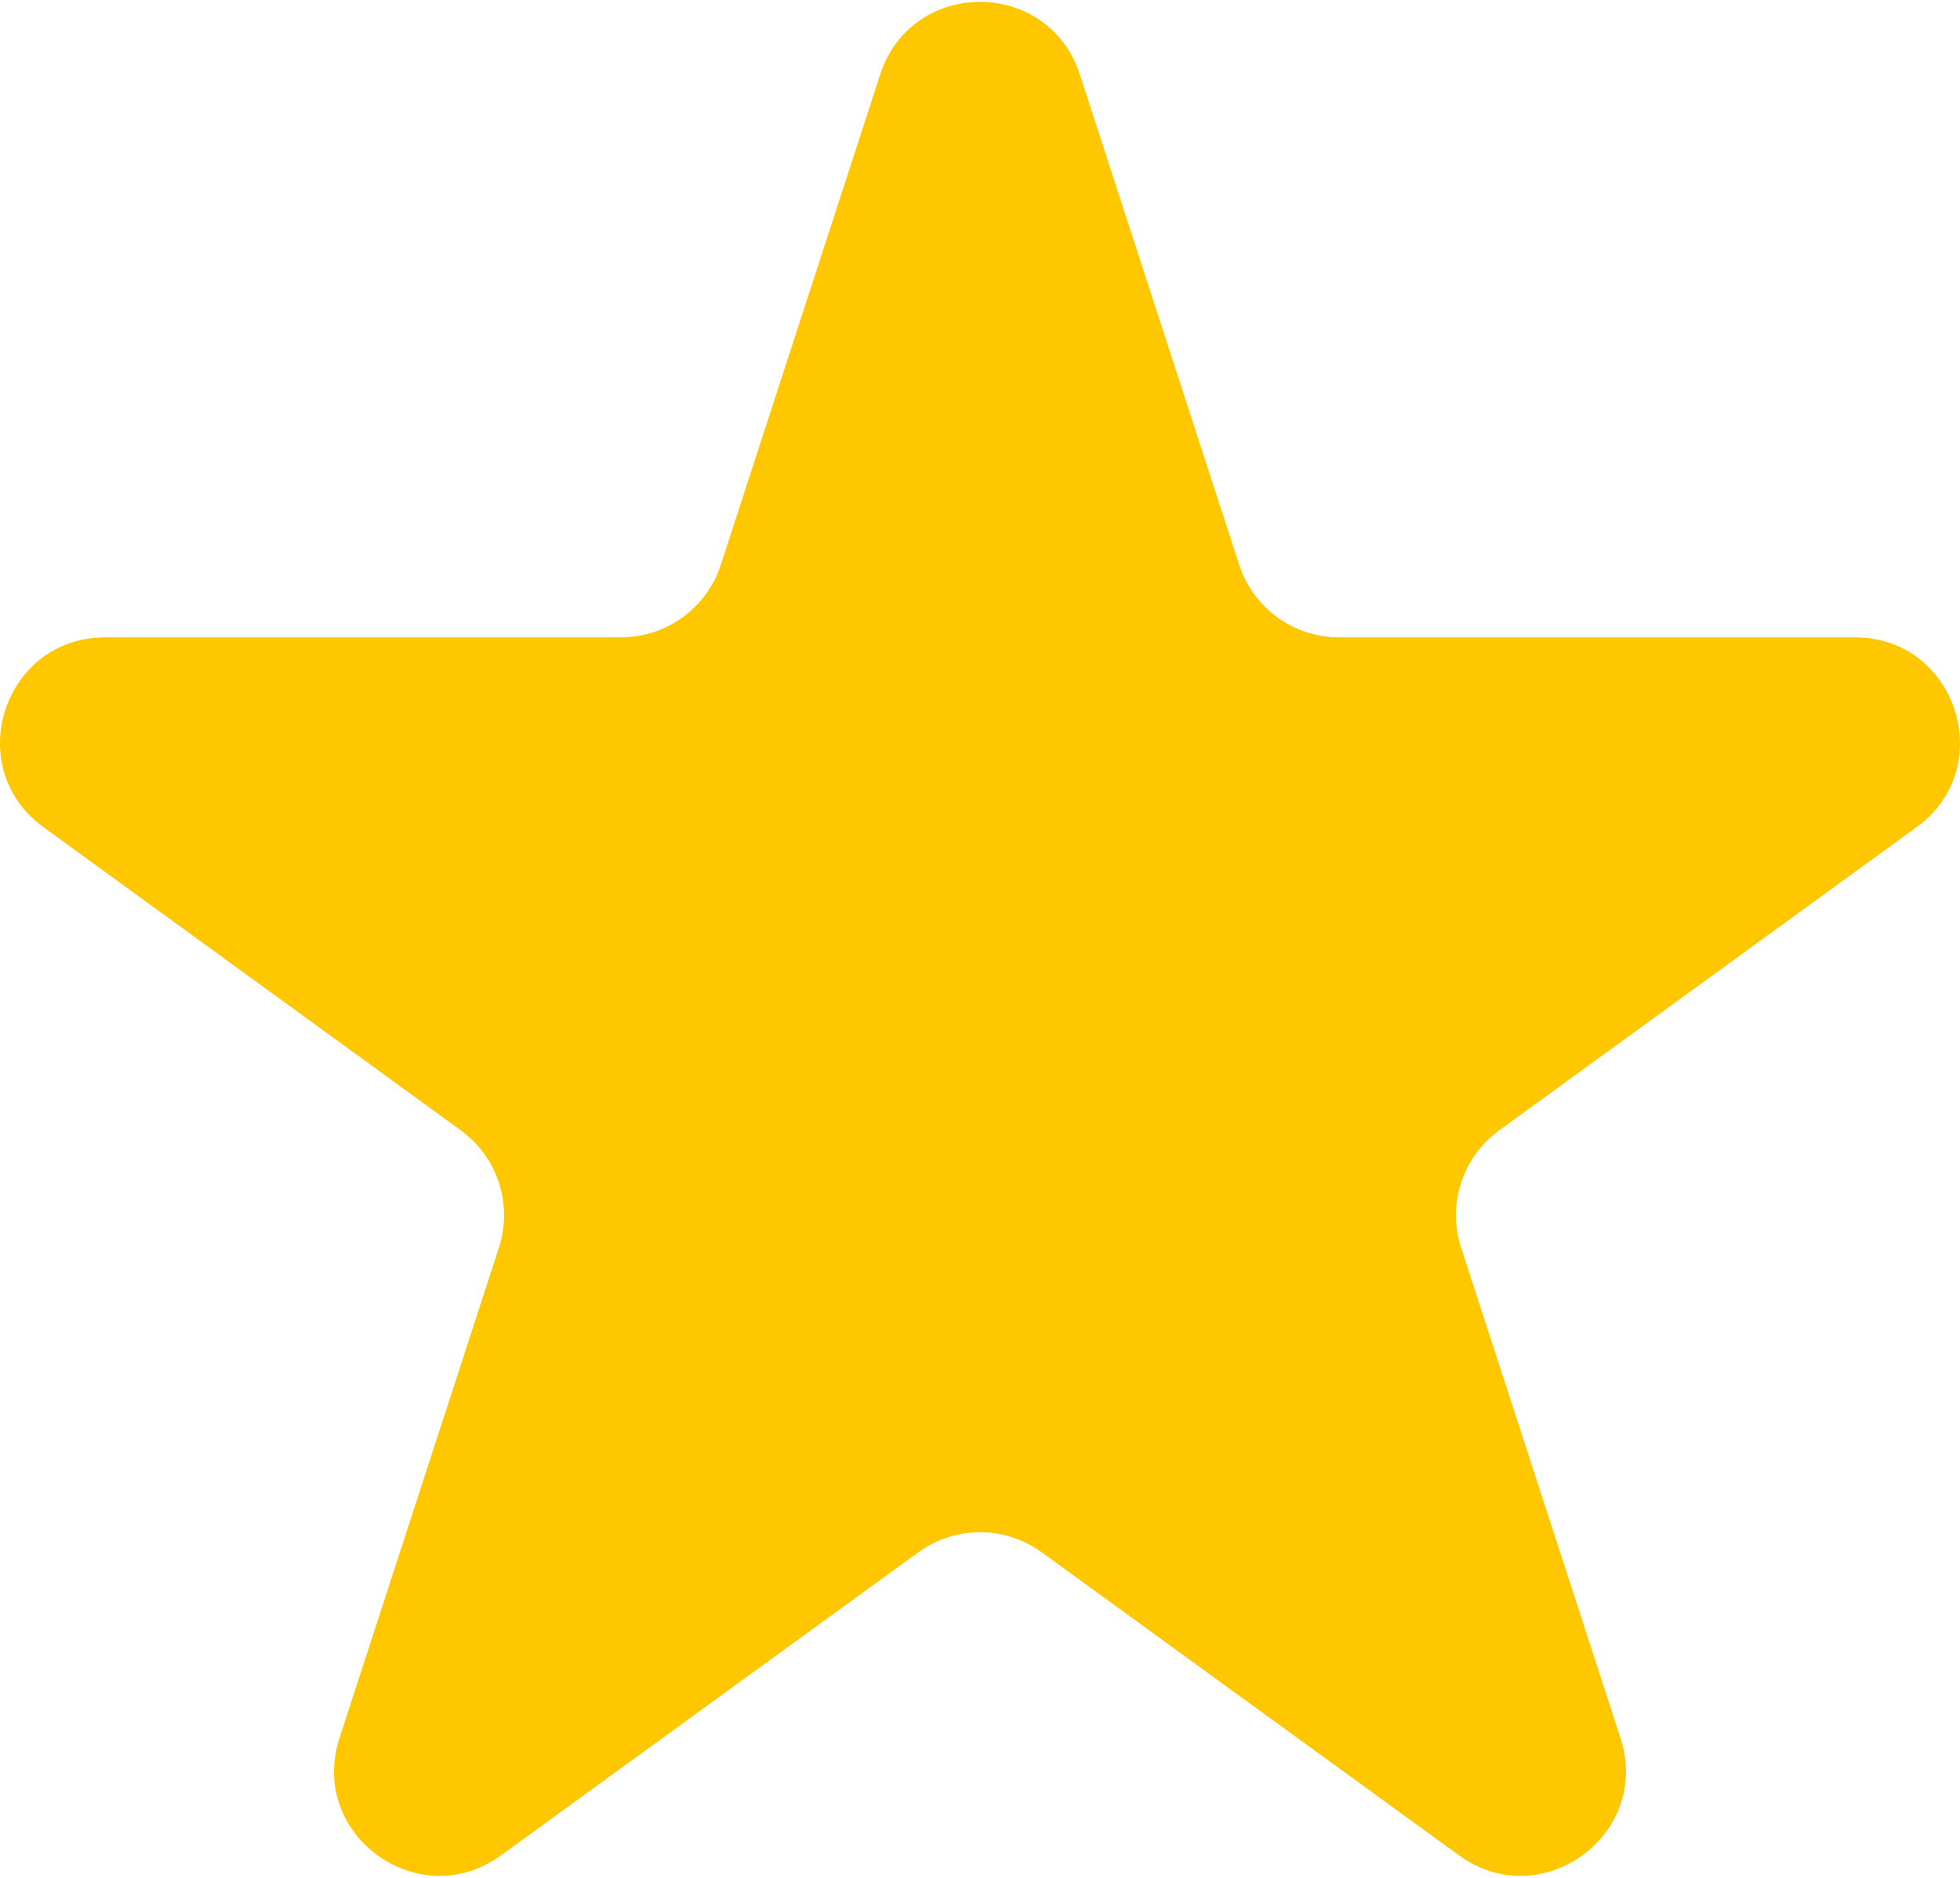 <svg width="24" height="23" viewBox="0 0 24 23" fill="none" xmlns="http://www.w3.org/2000/svg">
<path d="M10.778 0.912C11.162 -0.273 12.838 -0.273 13.222 0.912L15.174 6.918C15.346 7.448 15.84 7.806 16.396 7.806H22.712C23.957 7.806 24.475 9.4 23.468 10.131L18.358 13.844C17.908 14.171 17.719 14.751 17.891 15.281L19.843 21.288C20.228 22.472 18.872 23.456 17.865 22.724L12.755 19.012C12.305 18.685 11.695 18.685 11.245 19.012L6.135 22.724C5.128 23.456 3.772 22.472 4.157 21.288L6.109 15.281C6.281 14.751 6.092 14.171 5.642 13.844L0.532 10.131C-0.475 9.4 0.043 7.806 1.288 7.806H7.604C8.16 7.806 8.654 7.448 8.826 6.918L10.778 0.912Z" fill="#FFC700"/>
</svg>
